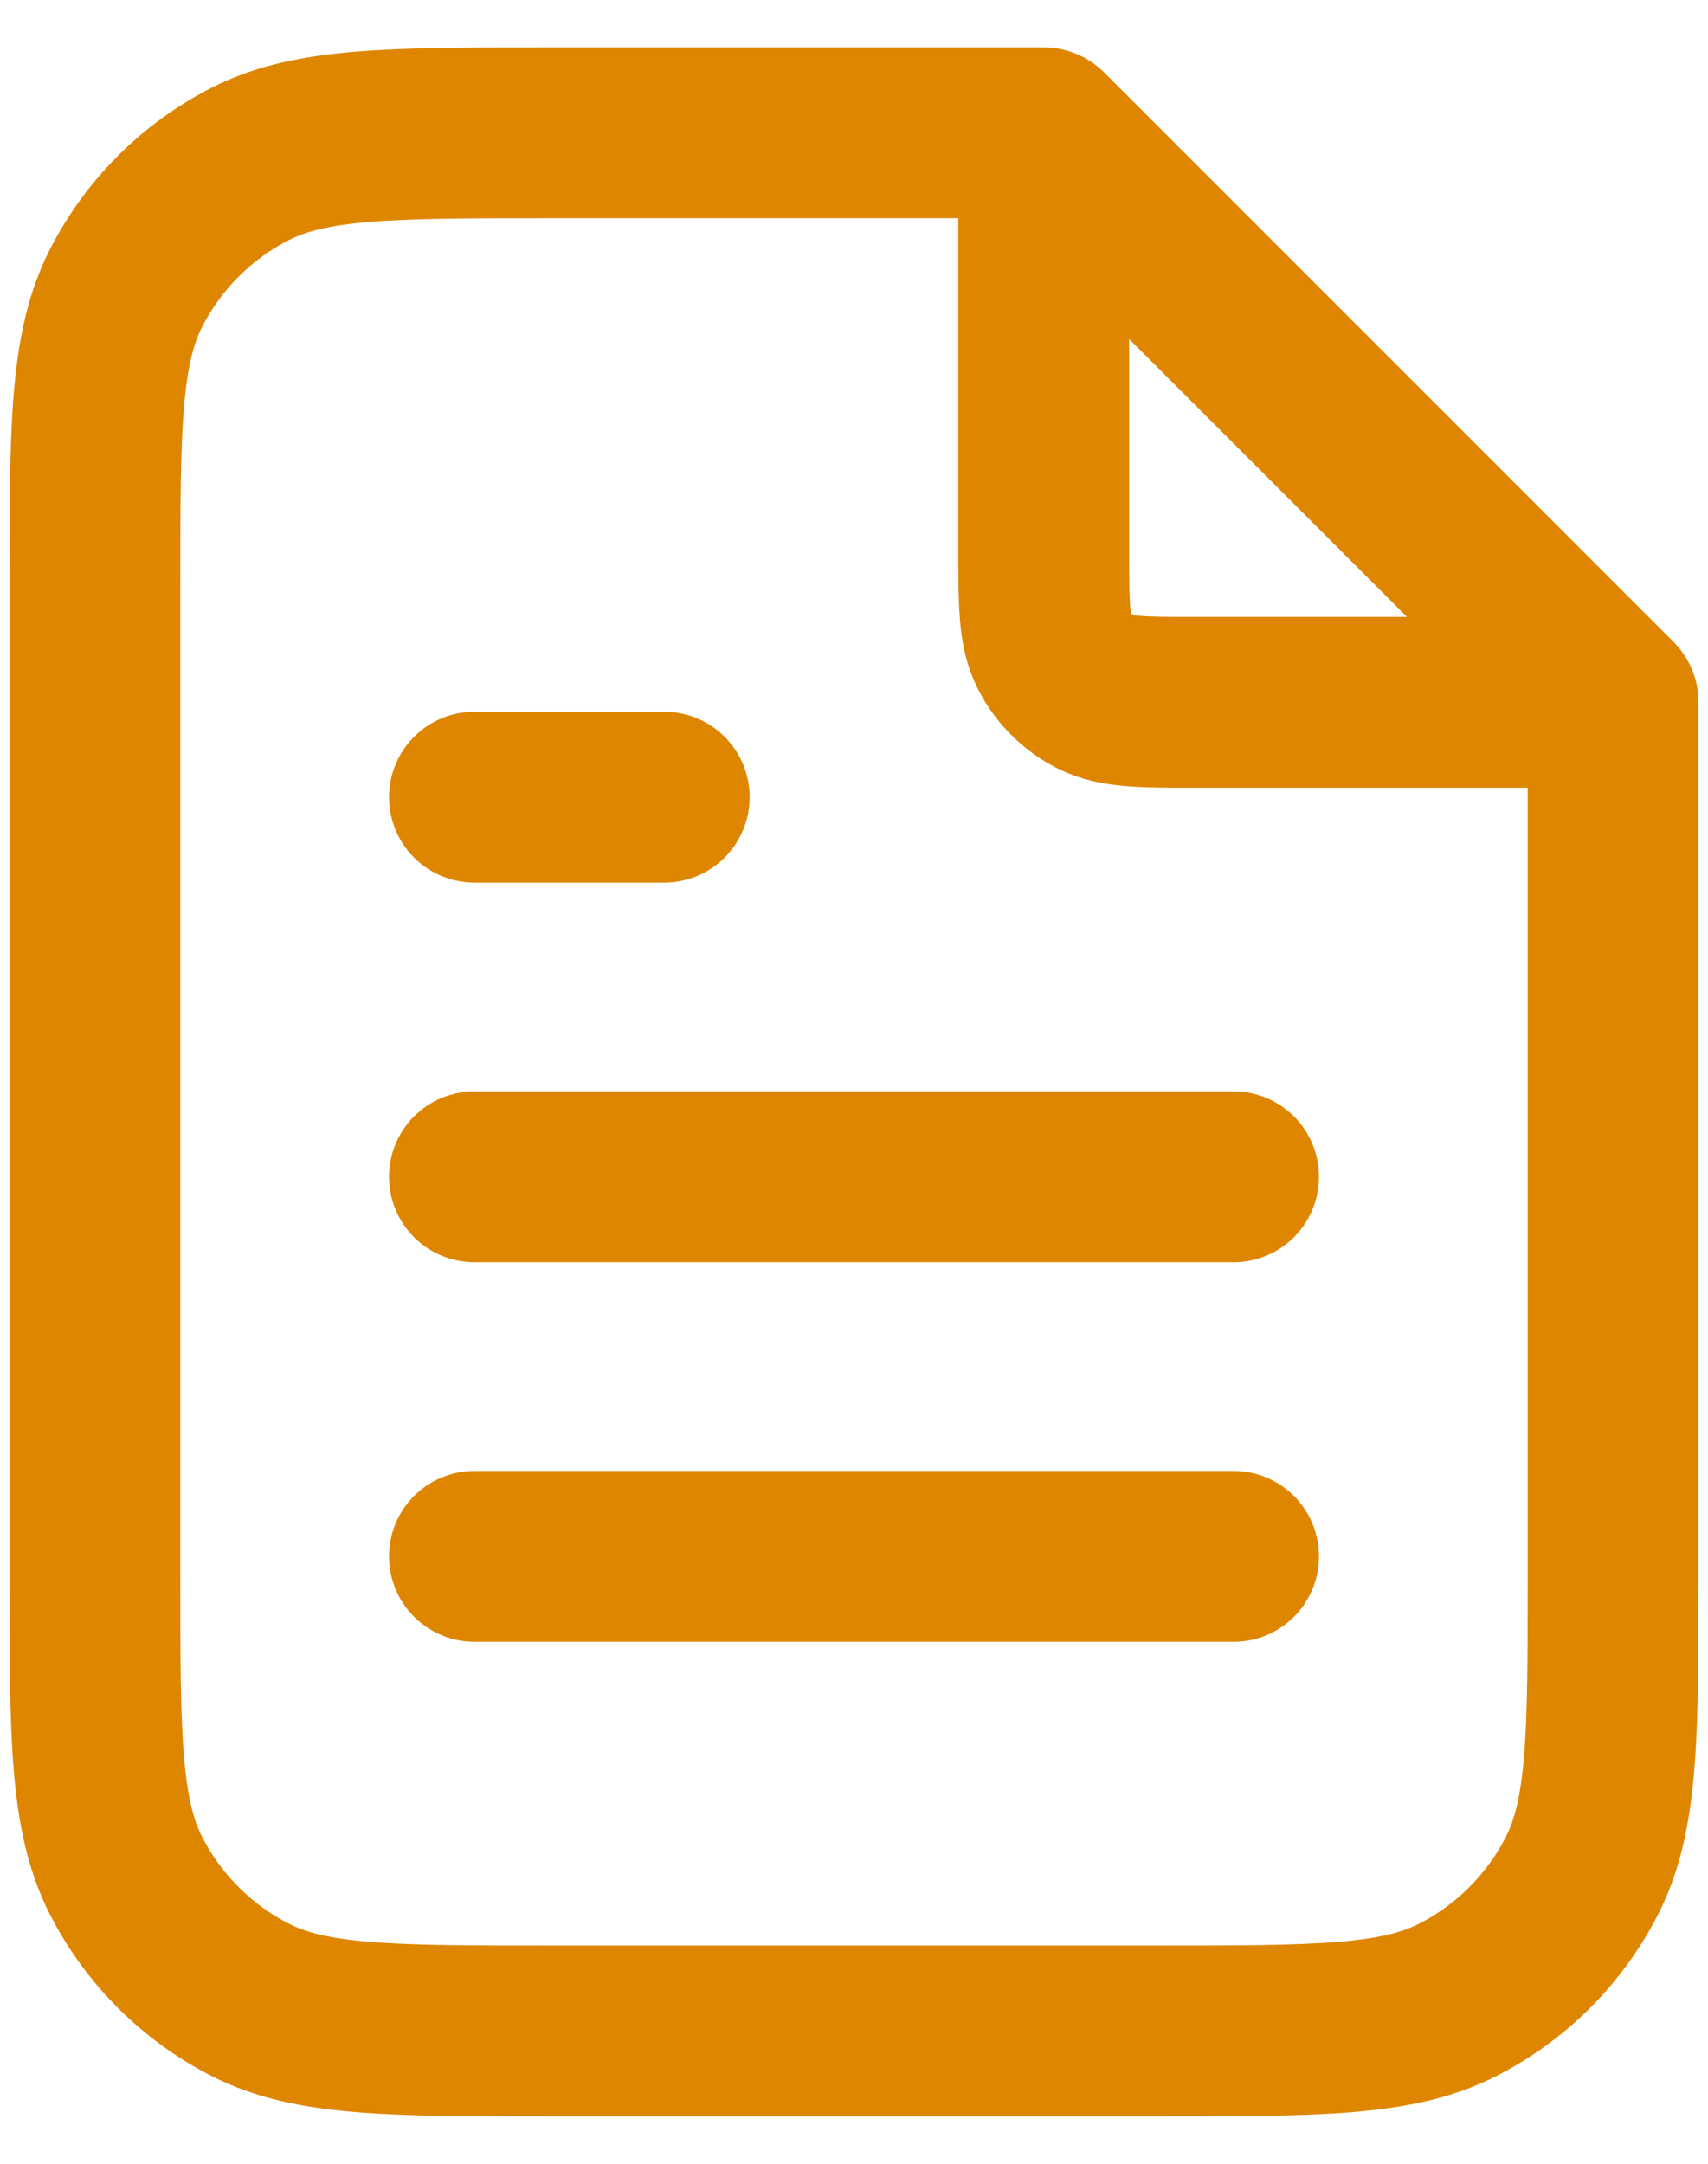 <svg width="30" height="38" viewBox="0 0 30 38" fill="none" xmlns="http://www.w3.org/2000/svg">
<path d="M18.333 2.783V9.667C18.333 10.6 18.333 11.067 18.515 11.423C18.675 11.737 18.93 11.992 19.243 12.152C19.6 12.334 20.067 12.334 21 12.334H27.884M21.667 20.667H8.333M21.667 27.333H8.333M11.667 14H8.333M18.333 2.333H9.667C6.866 2.333 5.466 2.333 4.397 2.878C3.456 3.358 2.691 4.123 2.212 5.063C1.667 6.133 1.667 7.533 1.667 10.333V27.667C1.667 30.467 1.667 31.867 2.212 32.937C2.691 33.877 3.456 34.642 4.397 35.122C5.466 35.667 6.866 35.667 9.667 35.667H20.333C23.134 35.667 24.534 35.667 25.603 35.122C26.544 34.642 27.309 33.877 27.788 32.937C28.333 31.867 28.333 30.467 28.333 27.667V12.333L18.333 2.333Z" stroke="#DF8600" stroke-width="3" stroke-linecap="round" stroke-linejoin="round"/>
</svg>
